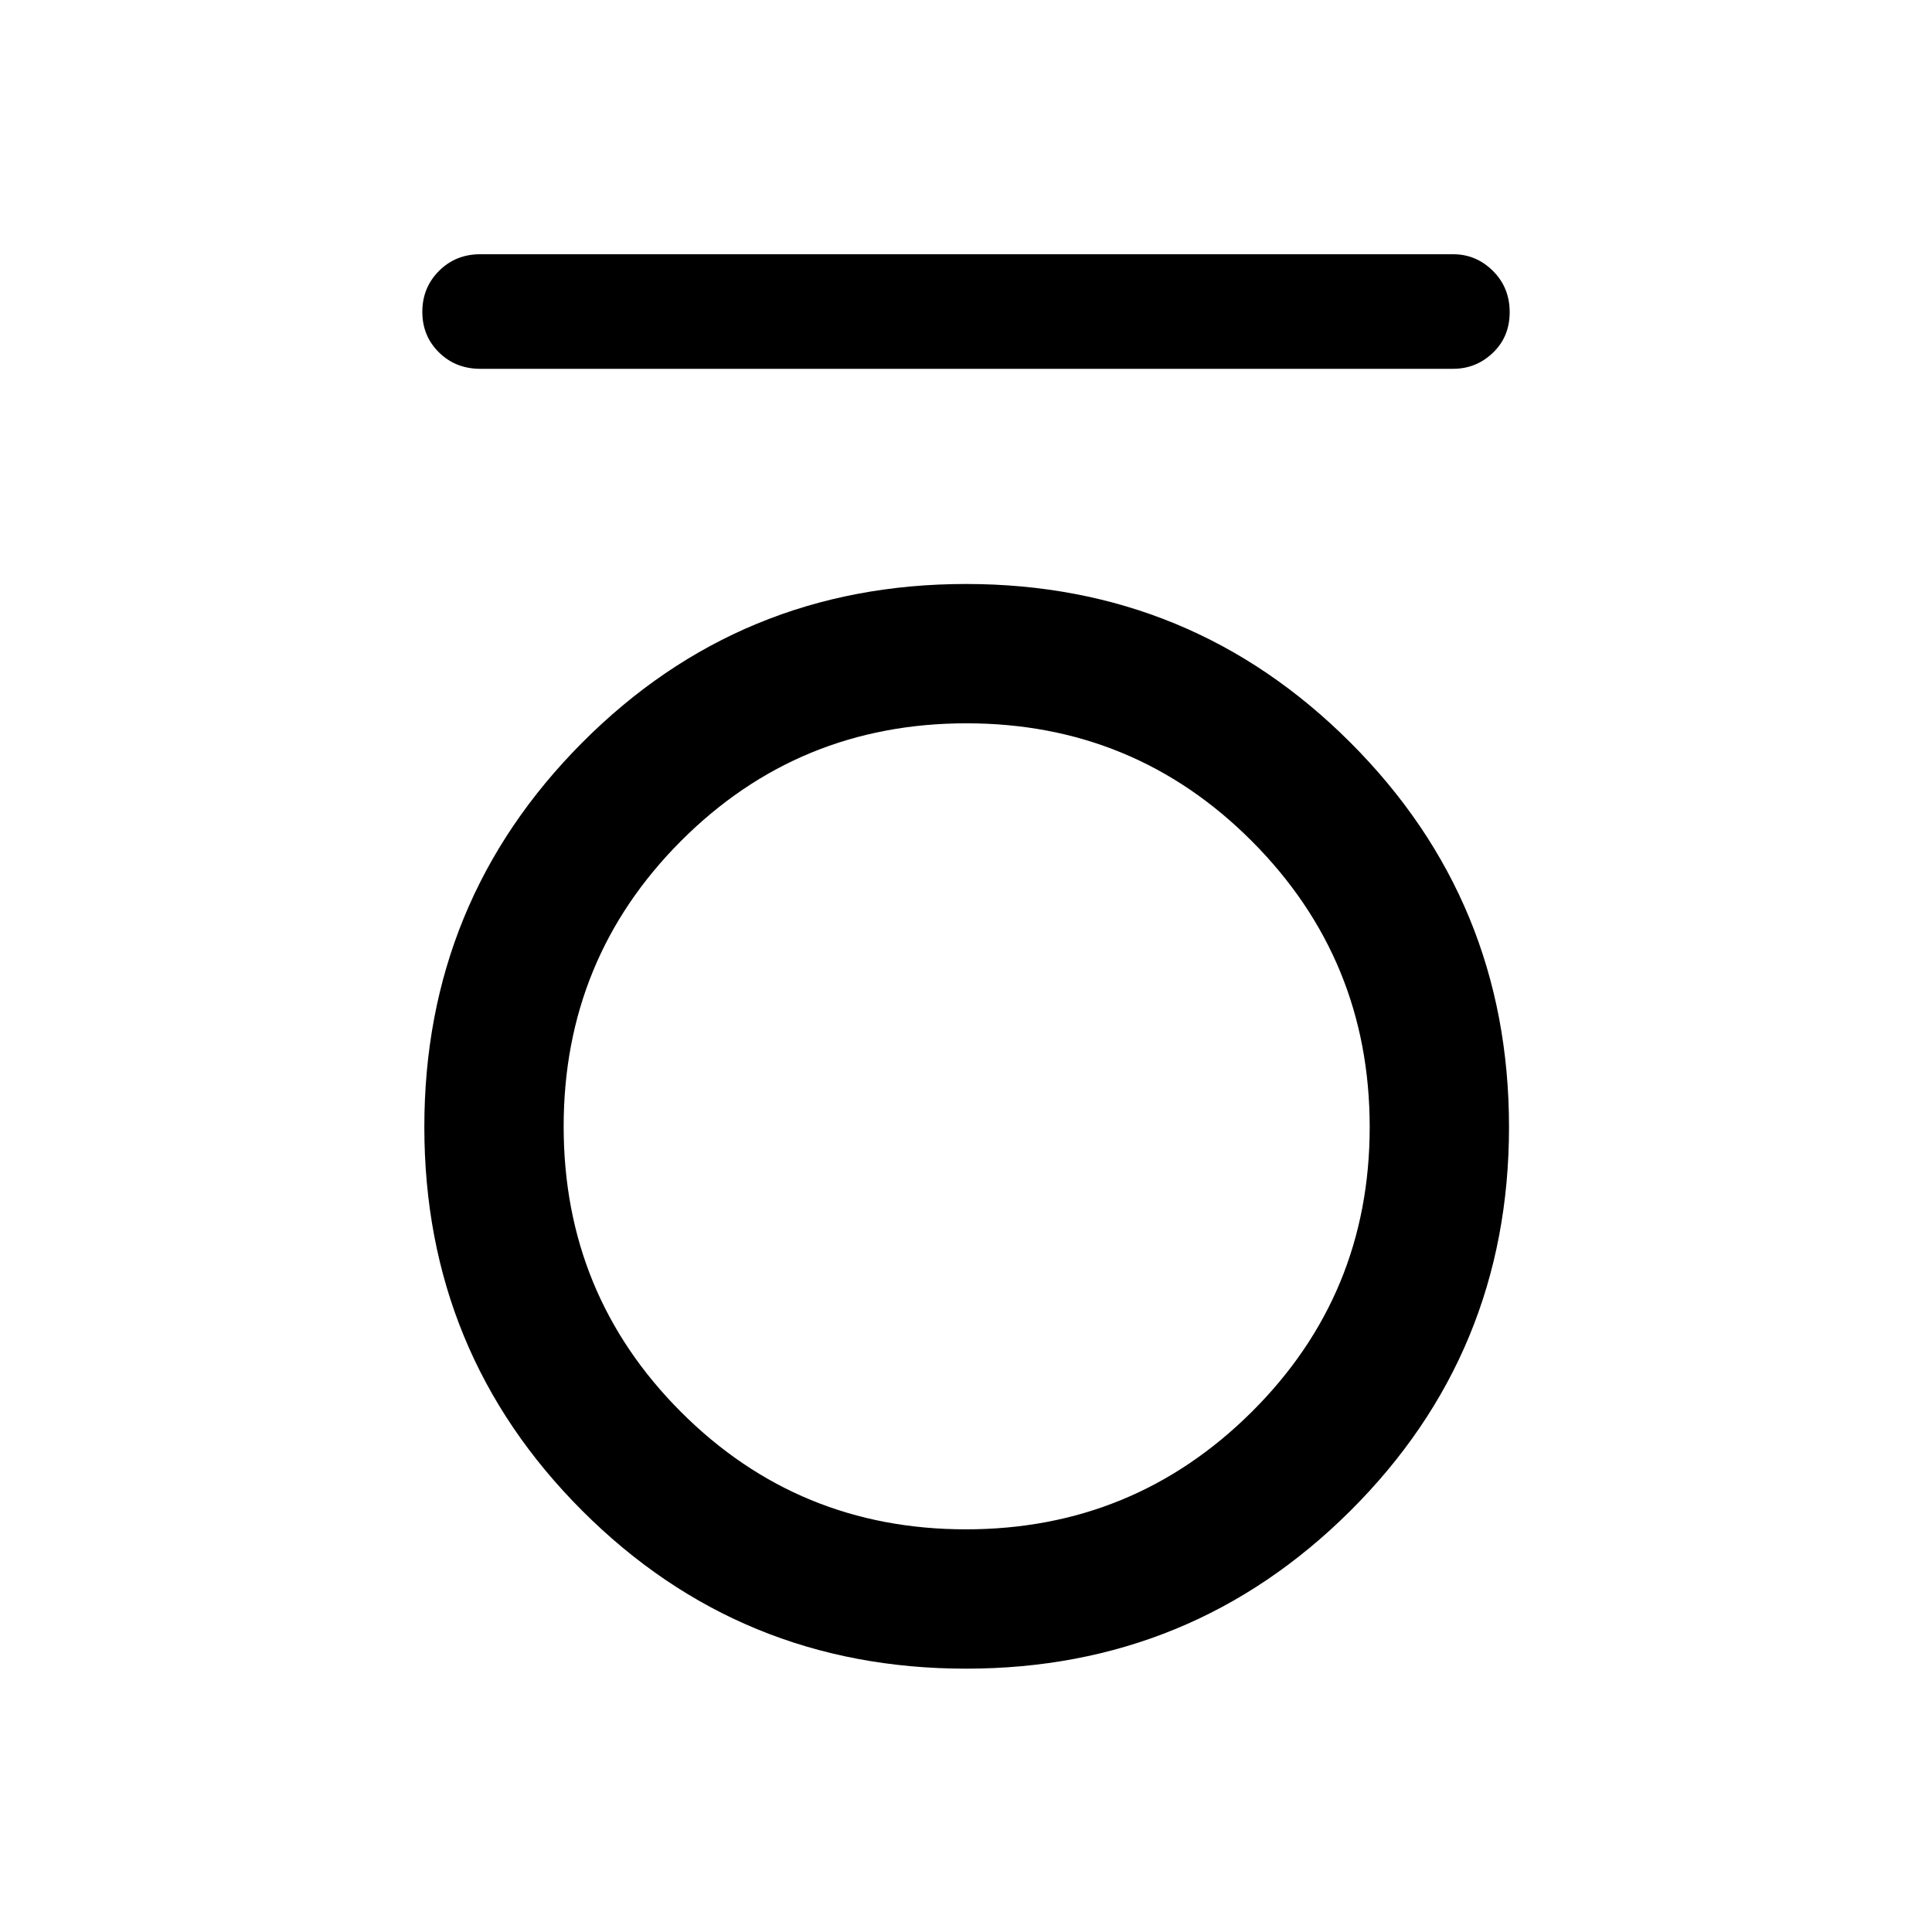 <svg xmlns="http://www.w3.org/2000/svg" height="40" viewBox="0 -960 960 960" width="40"><path d="M238.64-776.74q-12.24 0-20.51-8.14-8.28-8.14-8.28-20.17 0-12.03 8.28-20.32 8.27-8.3 20.51-8.3h483.39q11.47 0 19.79 8.28 8.33 8.27 8.33 20.5 0 12.22-8.33 20.18-8.32 7.97-19.79 7.97H238.64Zm241.35 645.89q-112.22 0-190.68-78.47-78.46-78.47-78.46-190.69t78.47-191.01q78.47-78.8 190.69-78.8t191.01 78.81q78.8 78.8 78.8 191.02 0 112.22-78.81 190.68-78.8 78.46-191.02 78.46Zm-.04-69.23q83.28 0 141.96-58.29 58.68-58.3 58.68-141.58 0-83.28-58.43-141.96-58.44-58.68-141.91-58.68-83.48 0-141.83 58.43-58.34 58.44-58.34 141.91 0 83.48 58.29 141.83 58.3 58.34 141.58 58.34Z"/></svg>